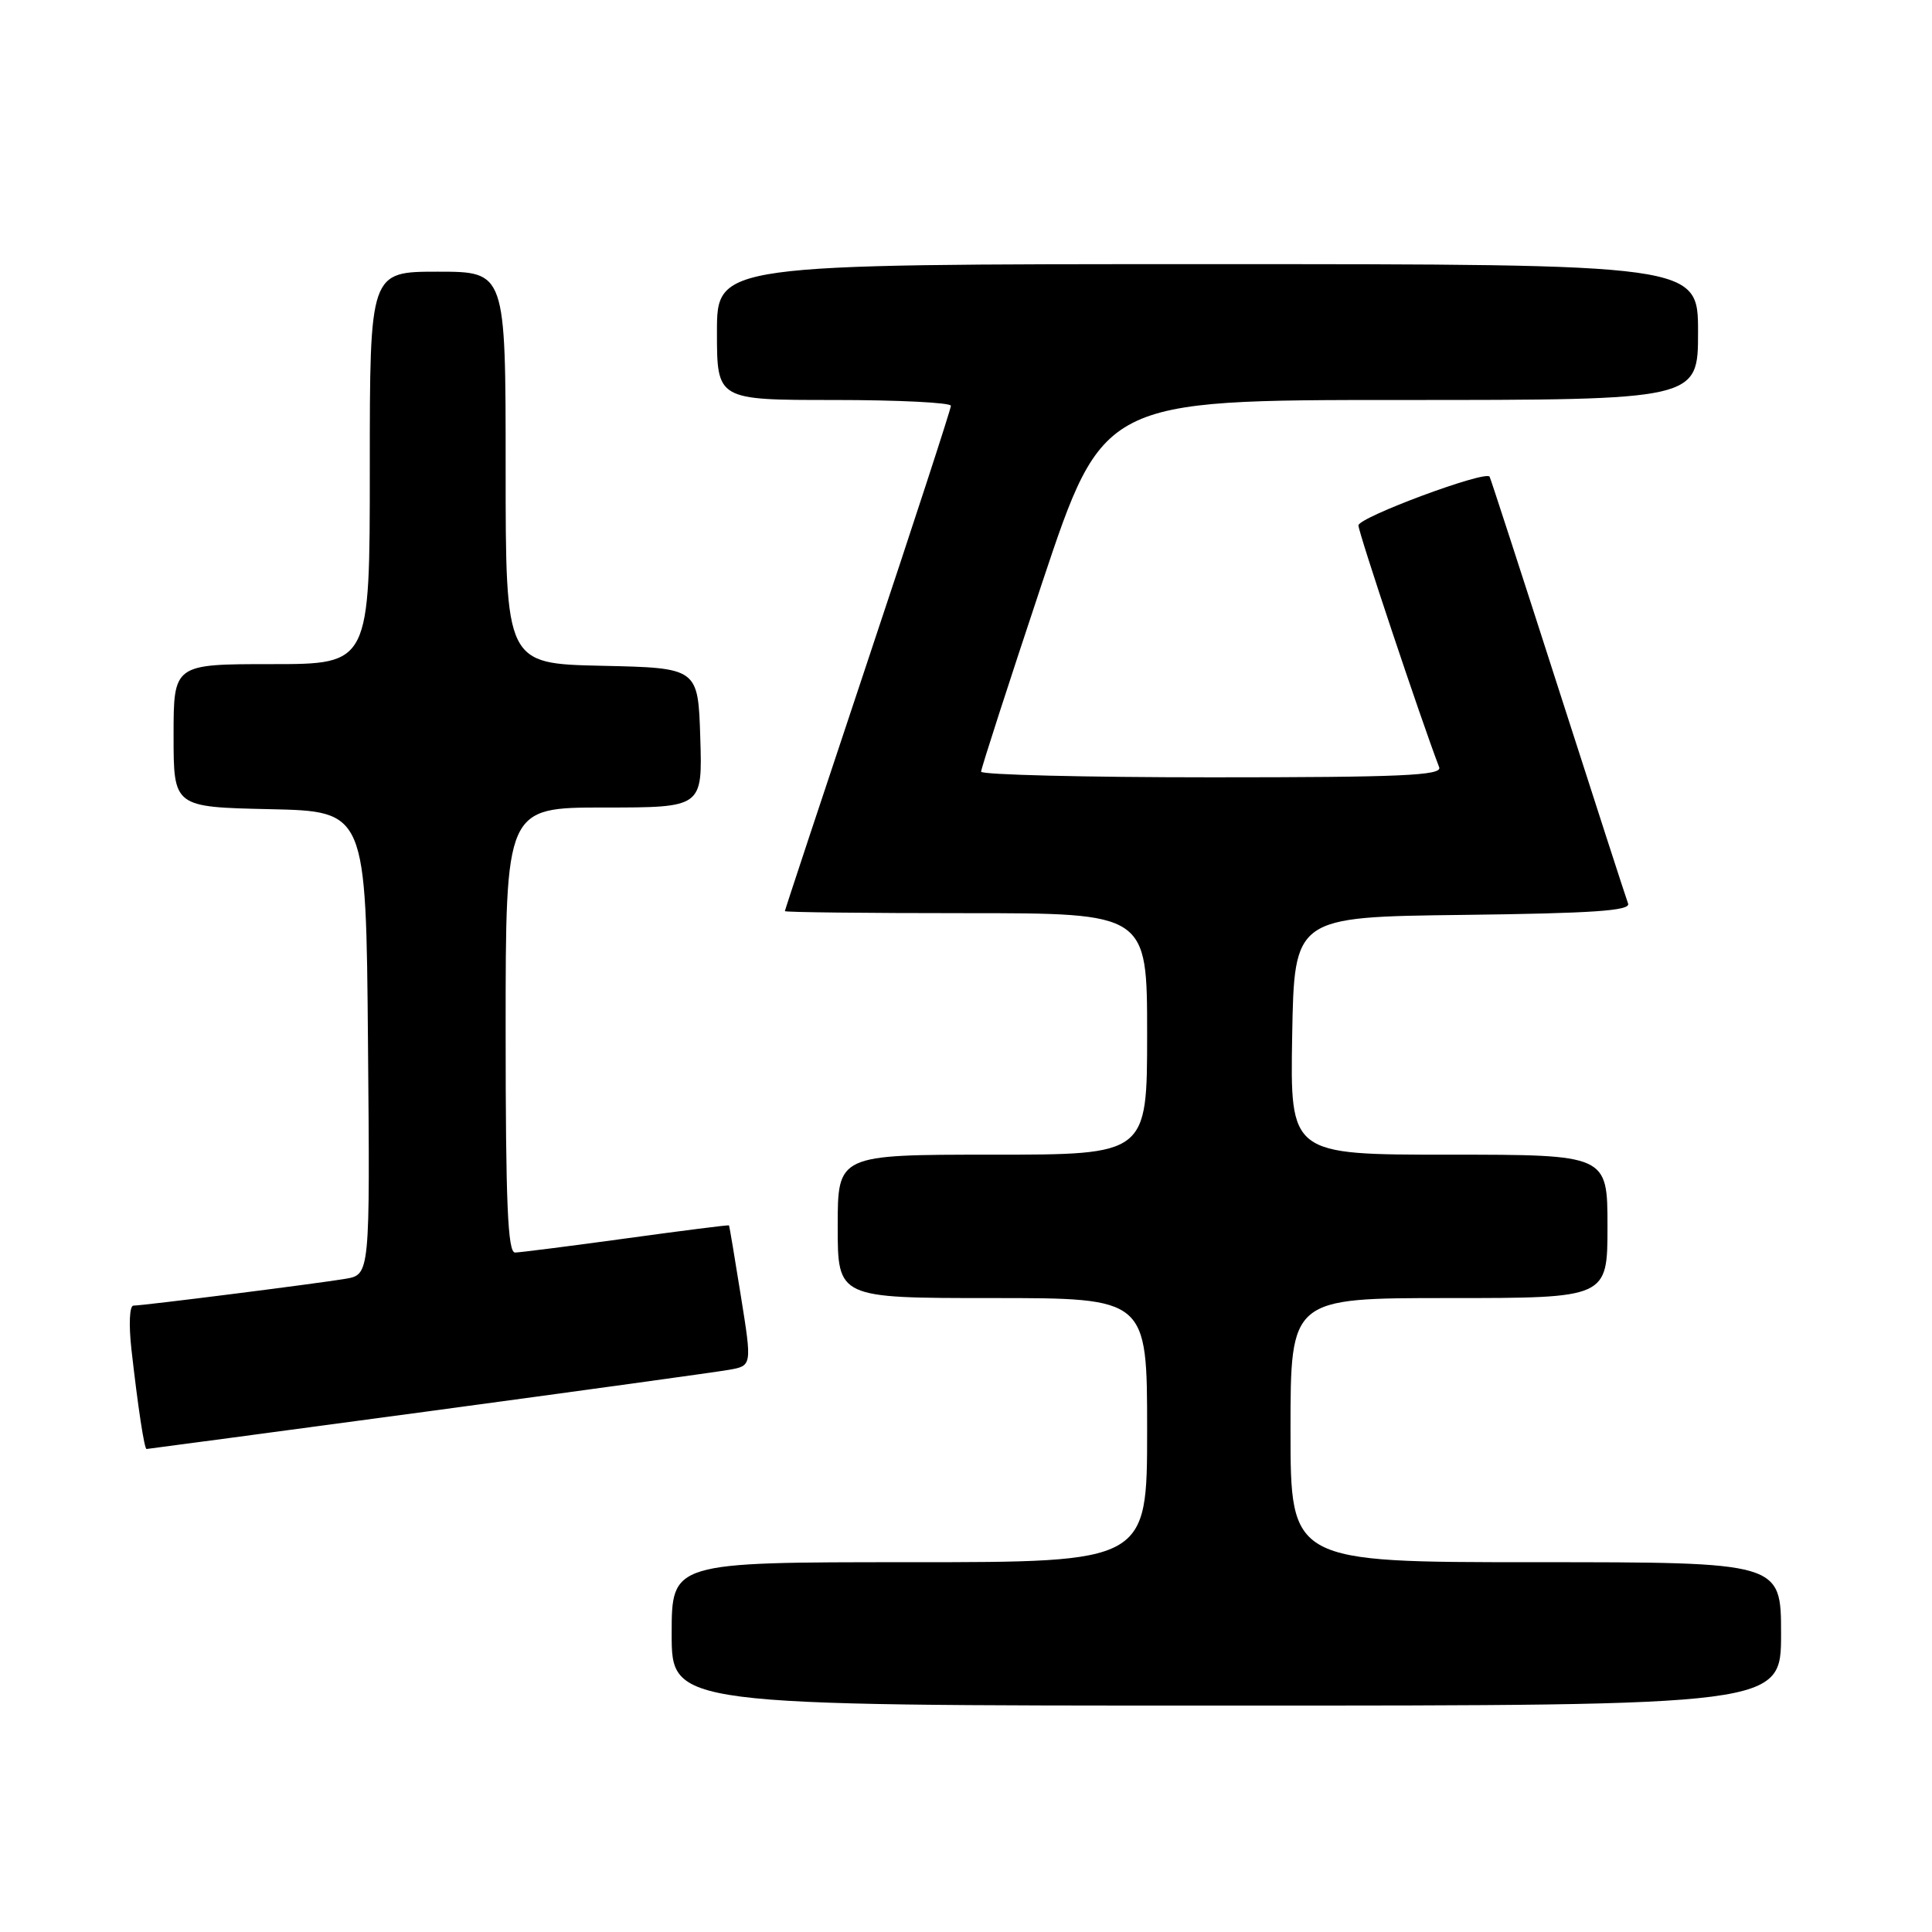 <?xml version="1.0" encoding="UTF-8" standalone="no"?>
<!DOCTYPE svg PUBLIC "-//W3C//DTD SVG 1.1//EN" "http://www.w3.org/Graphics/SVG/1.1/DTD/svg11.dtd" >
<svg xmlns="http://www.w3.org/2000/svg" xmlns:xlink="http://www.w3.org/1999/xlink" version="1.1" viewBox="0 0 256 256">
 <g >
 <path fill="currentColor"
d=" M 236.00 216.50 C 236.00 207.00 236.00 207.00 203.50 207.00 C 171.00 207.00 171.00 207.00 171.00 189.50 C 171.00 172.00 171.00 172.00 192.00 172.00 C 213.00 172.00 213.00 172.00 213.00 162.50 C 213.00 153.00 213.00 153.00 191.97 153.00 C 170.95 153.00 170.95 153.00 171.22 137.25 C 171.50 121.50 171.50 121.50 193.85 121.23 C 211.04 121.02 216.09 120.68 215.73 119.73 C 215.47 119.05 211.29 106.12 206.43 91.00 C 201.57 75.88 197.50 63.35 197.38 63.16 C 196.82 62.30 180.00 68.55 180.00 69.62 C 180.00 70.57 188.27 95.32 190.70 101.67 C 191.12 102.76 185.63 103.00 160.61 103.00 C 143.77 103.00 130.00 102.66 130.00 102.25 C 130.00 101.84 133.64 90.59 138.08 77.25 C 146.17 53.00 146.17 53.00 185.58 53.00 C 225.00 53.00 225.00 53.00 225.00 44.00 C 225.00 35.00 225.00 35.00 160.00 35.00 C 95.00 35.00 95.00 35.00 95.00 44.00 C 95.00 53.00 95.00 53.00 110.50 53.00 C 119.03 53.00 126.00 53.35 126.00 53.77 C 126.00 54.19 121.05 69.37 115.00 87.50 C 108.95 105.63 104.00 120.59 104.00 120.73 C 104.00 120.88 114.80 121.00 128.00 121.00 C 152.00 121.00 152.00 121.00 152.00 137.00 C 152.00 153.00 152.00 153.00 131.50 153.00 C 111.00 153.00 111.00 153.00 111.00 162.50 C 111.00 172.00 111.00 172.00 131.50 172.00 C 152.00 172.00 152.00 172.00 152.00 189.50 C 152.00 207.00 152.00 207.00 120.50 207.00 C 89.00 207.00 89.00 207.00 89.00 216.50 C 89.00 226.00 89.00 226.00 162.50 226.00 C 236.00 226.00 236.00 226.00 236.00 216.50 Z  M 56.58 187.03 C 76.89 184.29 94.88 181.81 96.58 181.51 C 99.65 180.97 99.65 180.97 98.17 171.74 C 97.36 166.66 96.65 162.44 96.60 162.37 C 96.54 162.29 90.42 163.07 83.00 164.09 C 75.58 165.11 68.94 165.95 68.25 165.97 C 67.28 165.99 67.00 159.45 67.00 136.50 C 67.00 107.00 67.00 107.00 80.04 107.00 C 93.08 107.00 93.08 107.00 92.79 97.75 C 92.50 88.50 92.50 88.50 79.75 88.22 C 67.00 87.94 67.00 87.94 67.00 61.97 C 67.00 36.00 67.00 36.00 58.00 36.00 C 49.00 36.00 49.00 36.00 49.00 62.00 C 49.00 88.00 49.00 88.00 36.00 88.00 C 23.00 88.00 23.00 88.00 23.00 97.47 C 23.00 106.94 23.00 106.94 35.75 107.22 C 48.50 107.50 48.50 107.50 48.76 138.20 C 49.03 168.90 49.03 168.90 45.76 169.45 C 41.81 170.11 18.95 173.00 17.68 173.00 C 17.16 173.00 17.05 175.50 17.41 178.75 C 18.27 186.40 19.12 192.00 19.42 192.00 C 19.55 192.00 36.28 189.76 56.58 187.03 Z "/>
</g>
</svg>